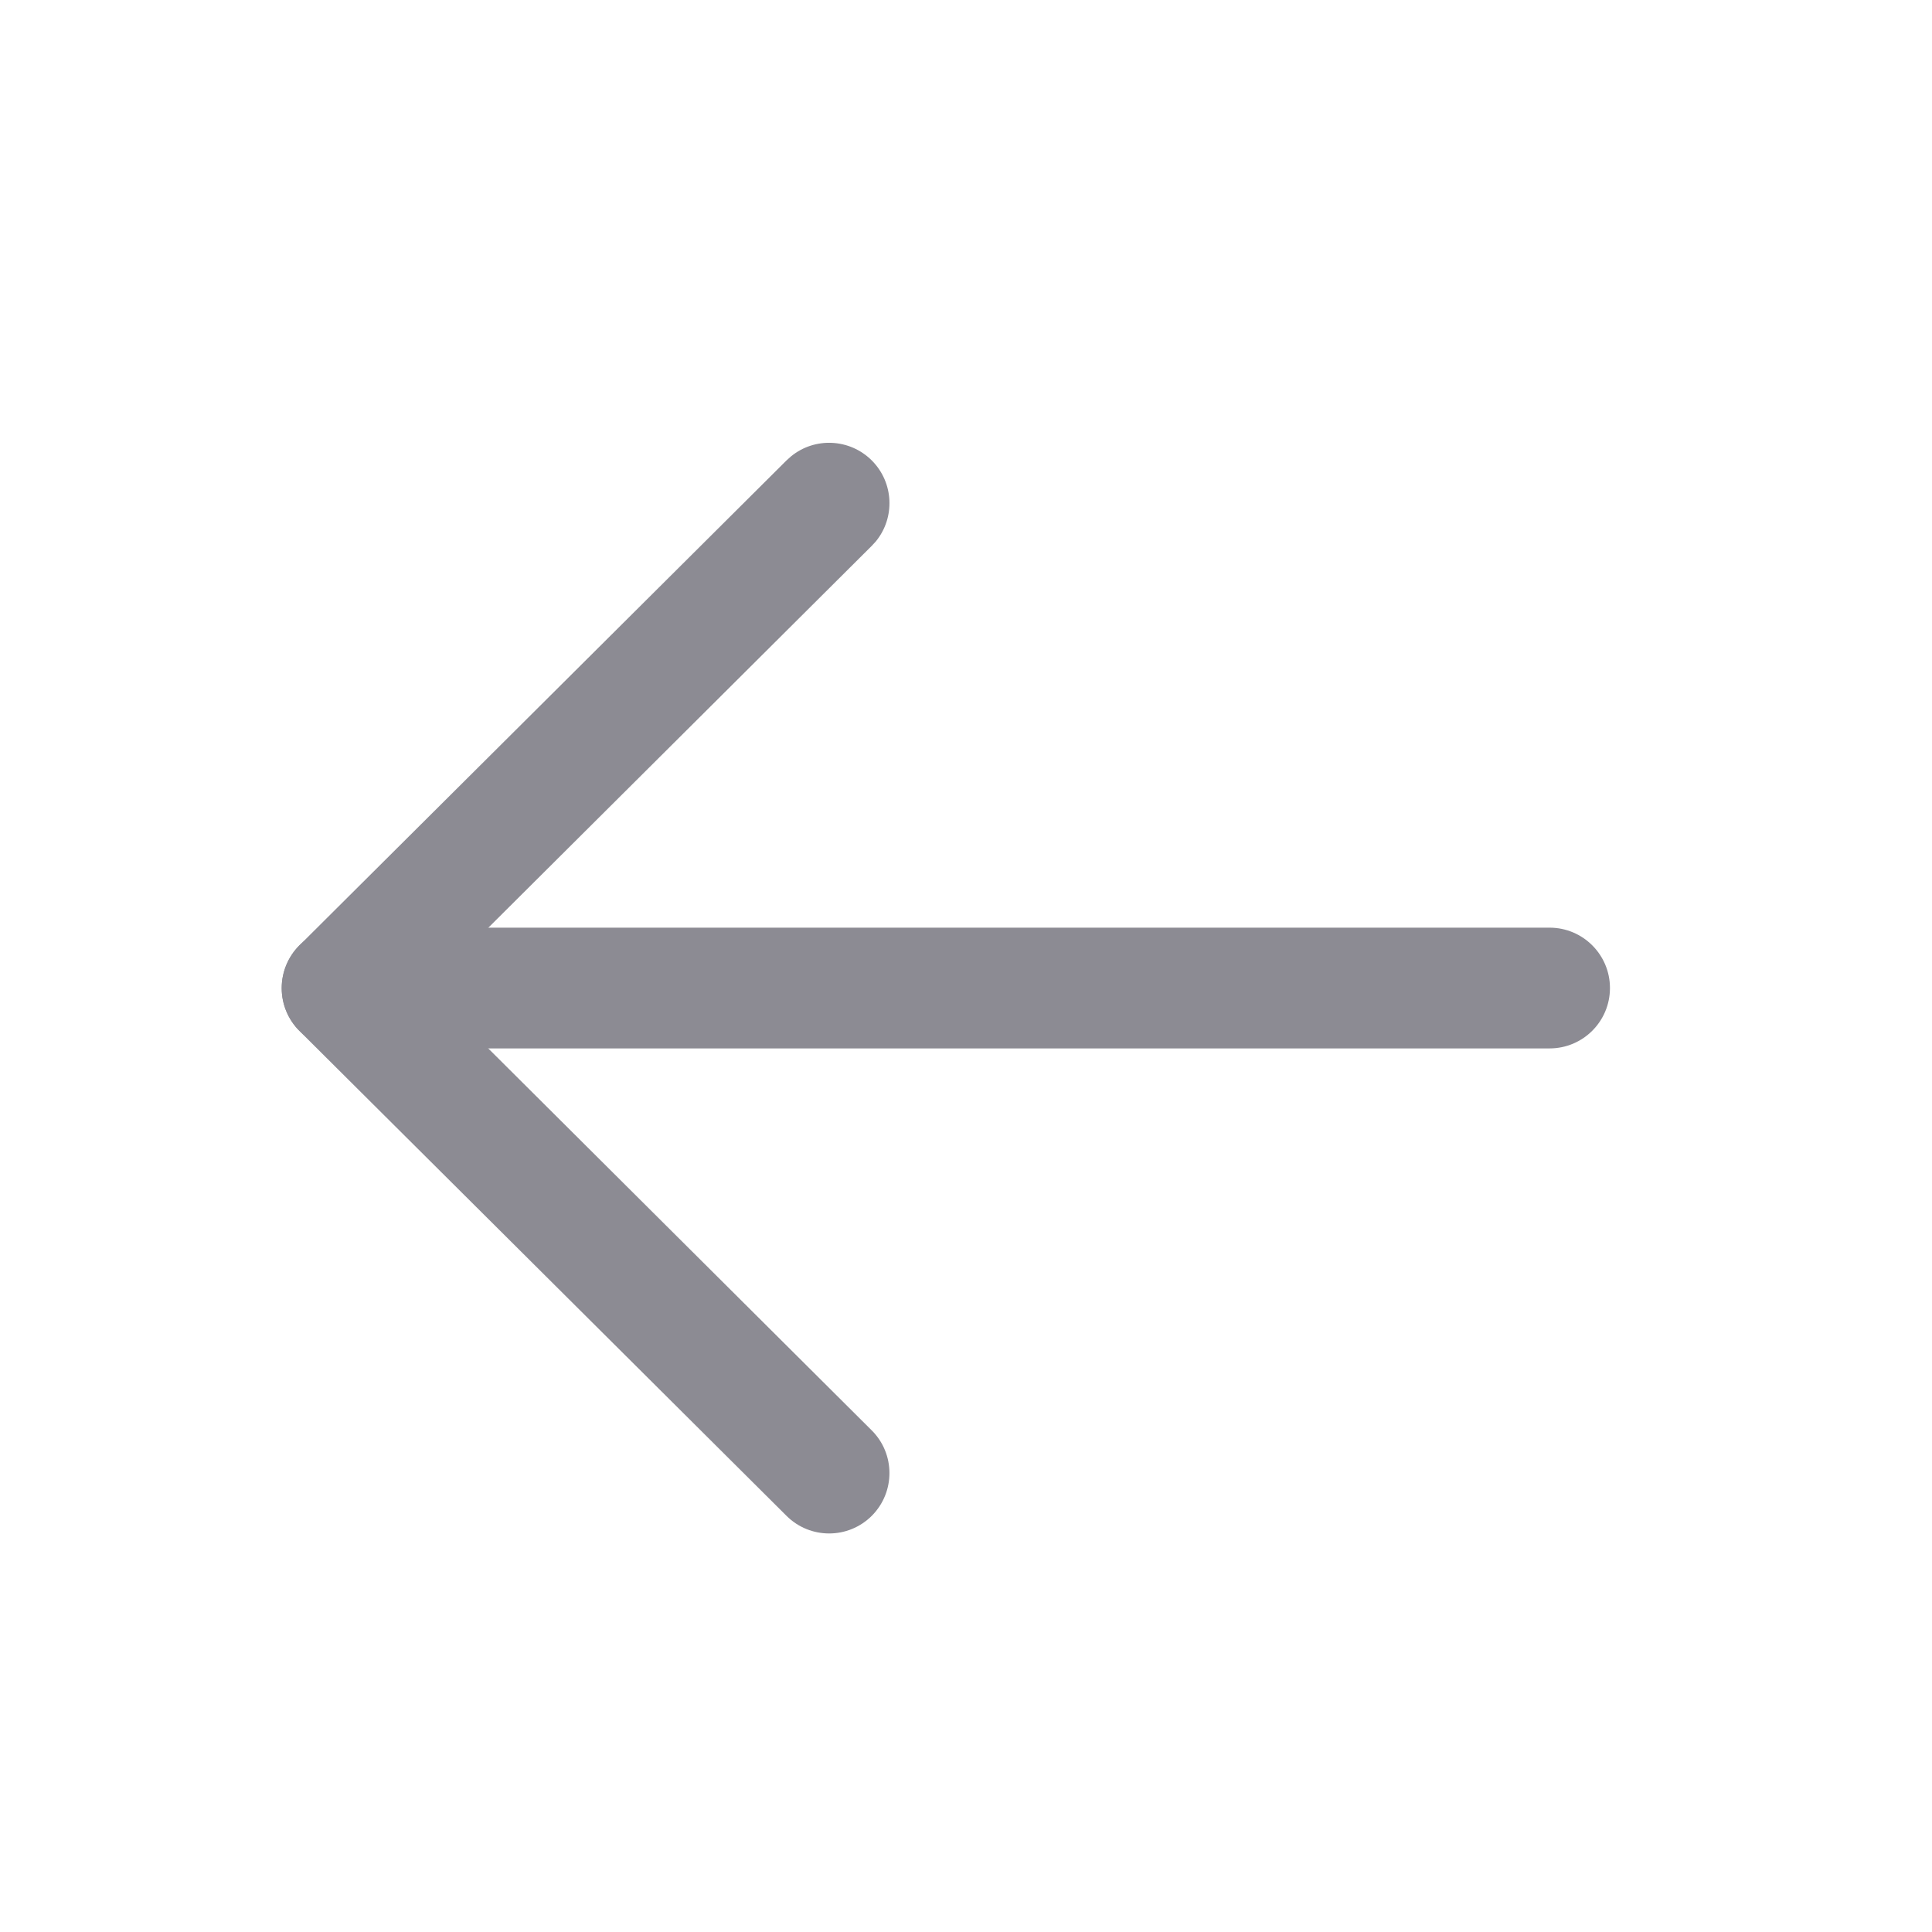 <svg width="32" height="32" viewBox="0 0 32 32" fill="none" xmlns="http://www.w3.org/2000/svg">
<path d="M5.666 15.365L25.666 15.365C26.218 15.365 26.666 15.813 26.666 16.365C26.666 16.918 26.218 17.365 25.666 17.365L5.666 17.365C5.114 17.365 4.666 16.918 4.666 16.365C4.666 15.813 5.114 15.365 5.666 15.365Z" fill="#8C8B93"/>
<path d="M14.438 23.691C14.829 24.08 14.83 24.713 14.441 25.105C14.051 25.496 13.418 25.497 13.027 25.107L4.96 17.076C4.772 16.889 4.666 16.634 4.666 16.368C4.666 16.102 4.772 15.846 4.96 15.658L13.027 7.626L13.104 7.557C13.497 7.237 14.075 7.262 14.441 7.628C14.806 7.995 14.828 8.575 14.507 8.967L14.438 9.042L7.084 16.366L14.438 23.691Z" fill="#8C8B93"/>
</svg>
